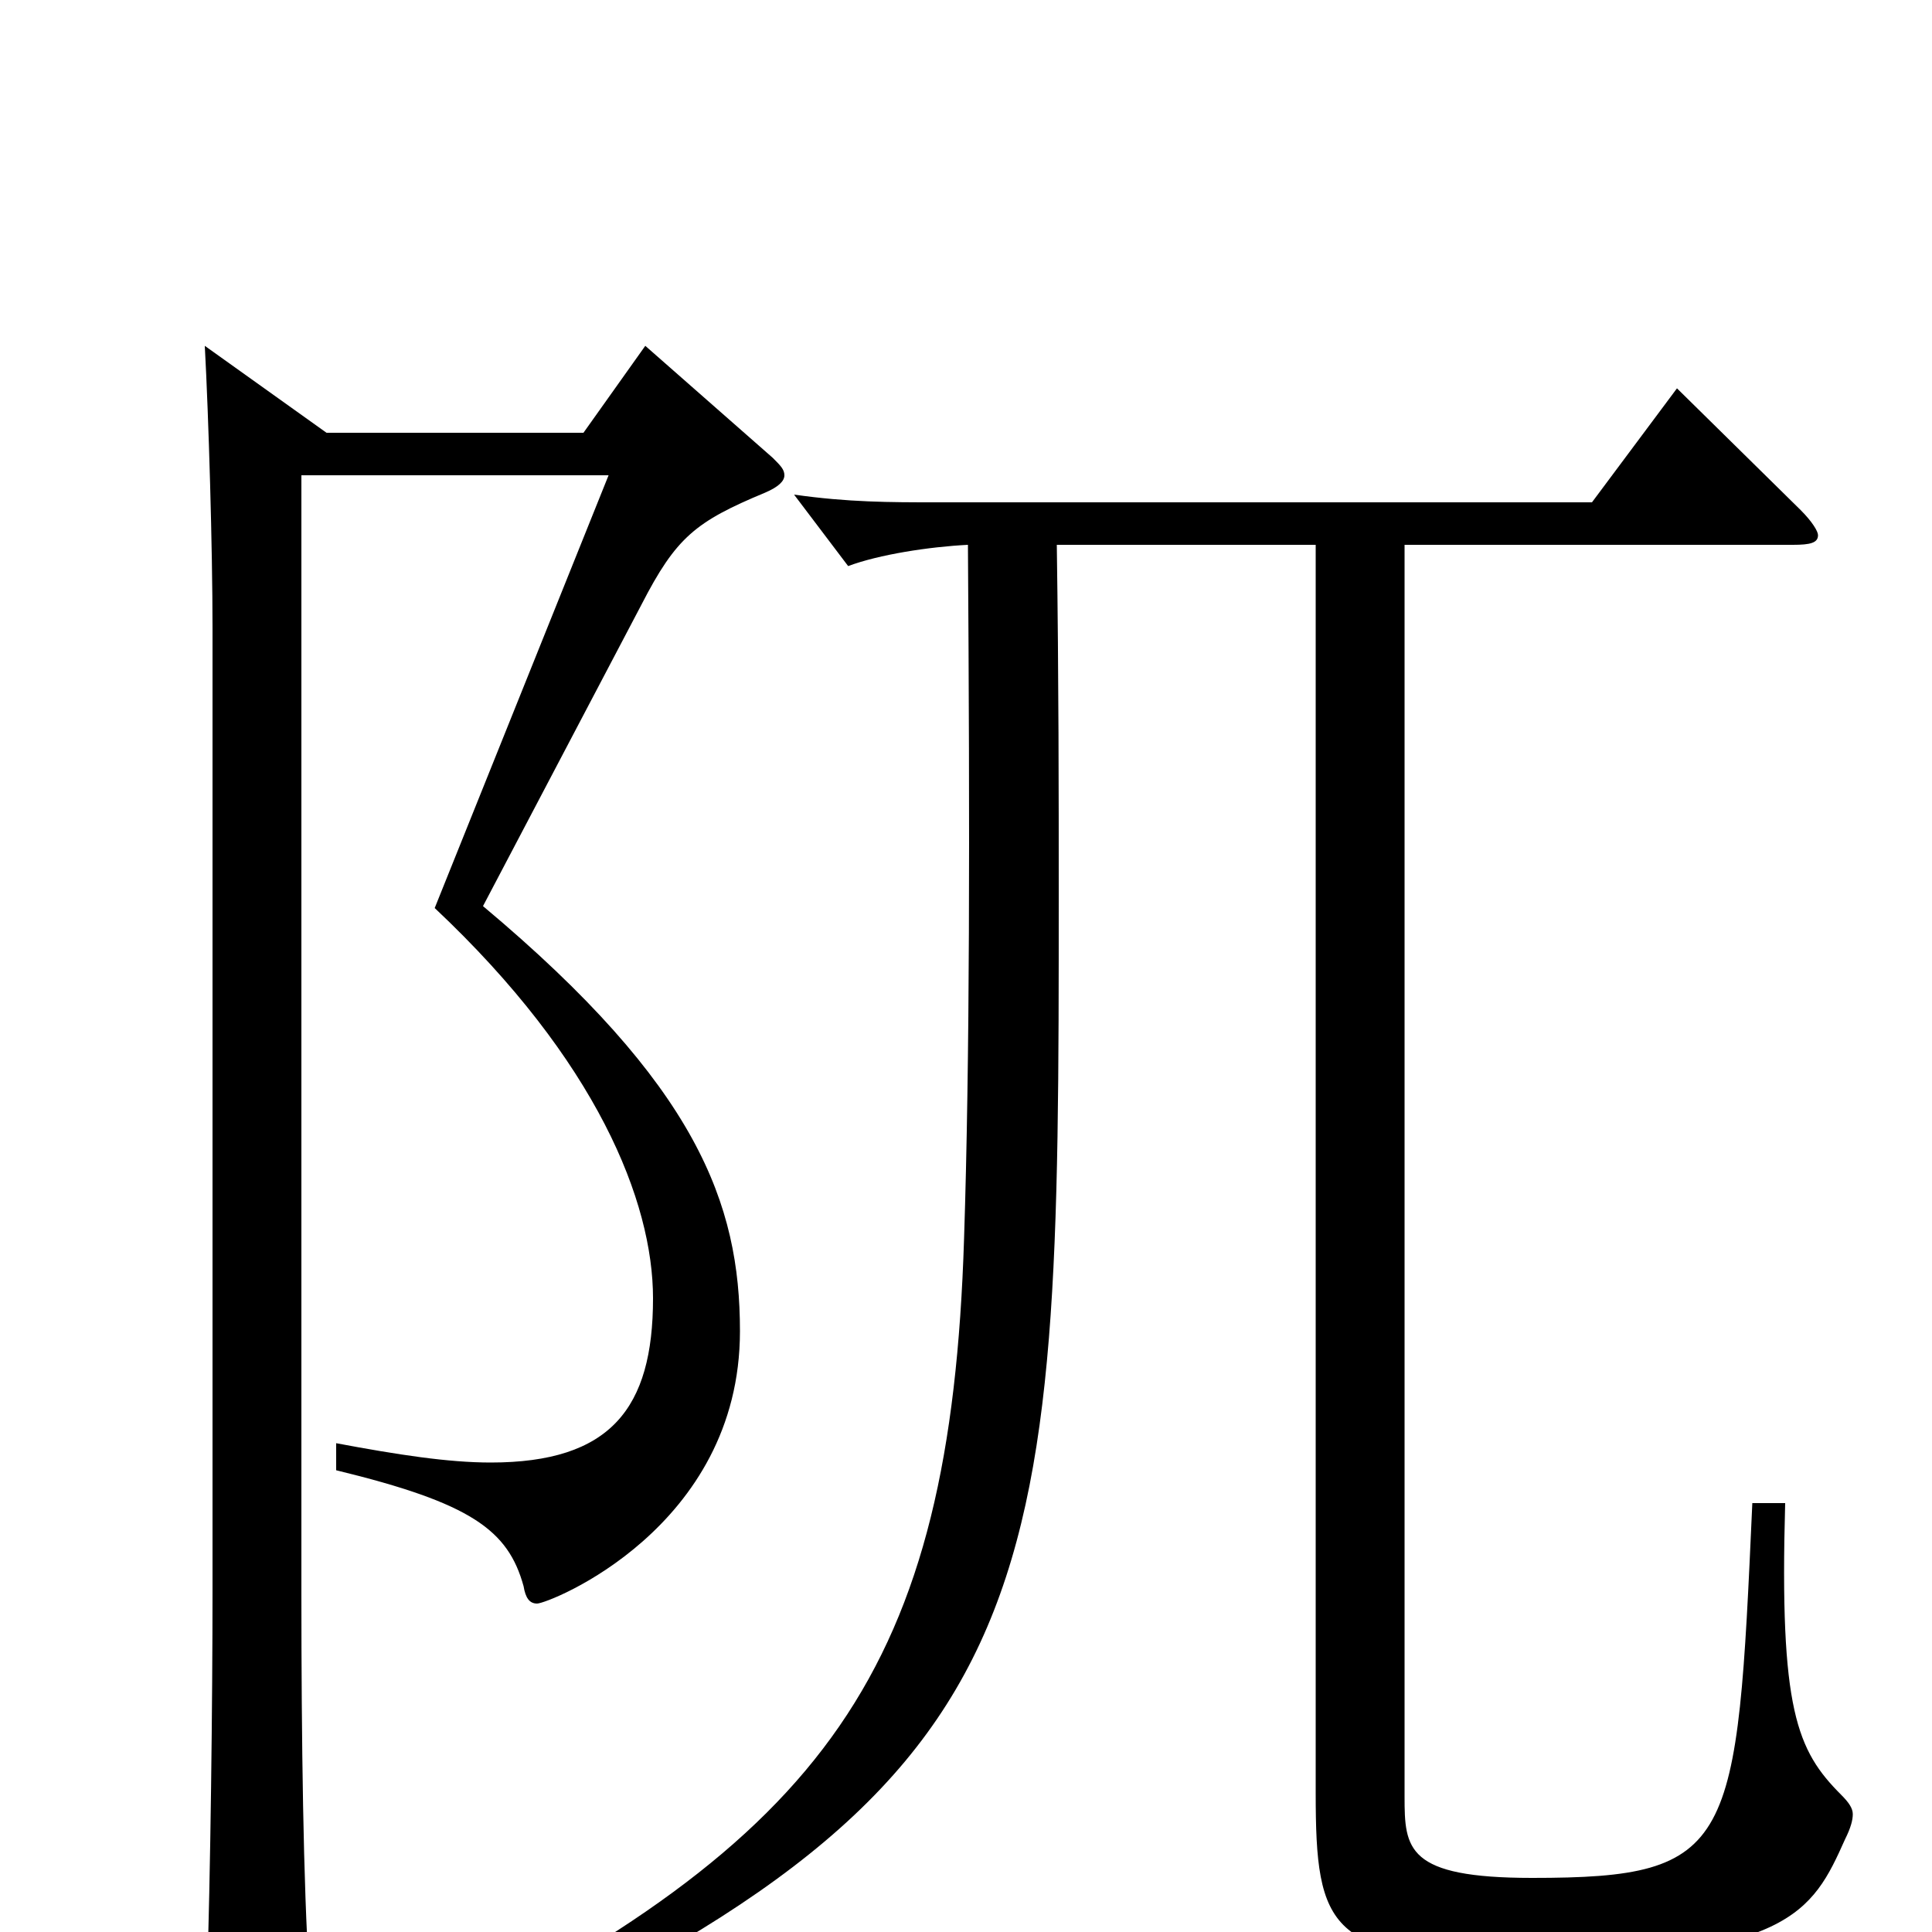 <svg xmlns="http://www.w3.org/2000/svg" viewBox="0 -1000 1000 1000">
	<path fill="#000000" d="M334 -821L302 -776H169L106 -821C108 -784 110 -716 110 -675V-177C110 -120 109 -30 107 29V38C107 55 109 61 116 61C121 61 128 59 137 55C157 47 160 43 160 30V21C157 -24 156 -99 156 -175V-754H315L225 -530C309 -451 338 -378 338 -328C338 -271 316 -243 254 -243C232 -243 206 -247 174 -253V-239C244 -222 263 -208 271 -179C272 -173 274 -170 278 -170C284 -170 383 -209 383 -311C383 -377 361 -438 250 -531L332 -687C350 -722 360 -730 396 -745C403 -748 406 -751 406 -754C406 -757 404 -759 400 -763ZM907 -222C899 -44 898 -28 793 -28C728 -28 727 -43 727 -70V-718H928C937 -718 941 -719 941 -723C941 -725 938 -730 932 -736L868 -799L824 -740H484C461 -740 439 -740 411 -744L439 -707C455 -713 481 -717 501 -718C502 -570 502 -451 499 -359C492 -136 429 -48 214 58L222 71C548 -75 548 -168 548 -538C548 -589 548 -647 547 -718H681V-72C681 -1 688 14 785 14C926 14 938 -10 955 -48C958 -54 959 -58 959 -61C959 -64 957 -67 953 -71C930 -94 921 -115 924 -222Z"/>
</svg>